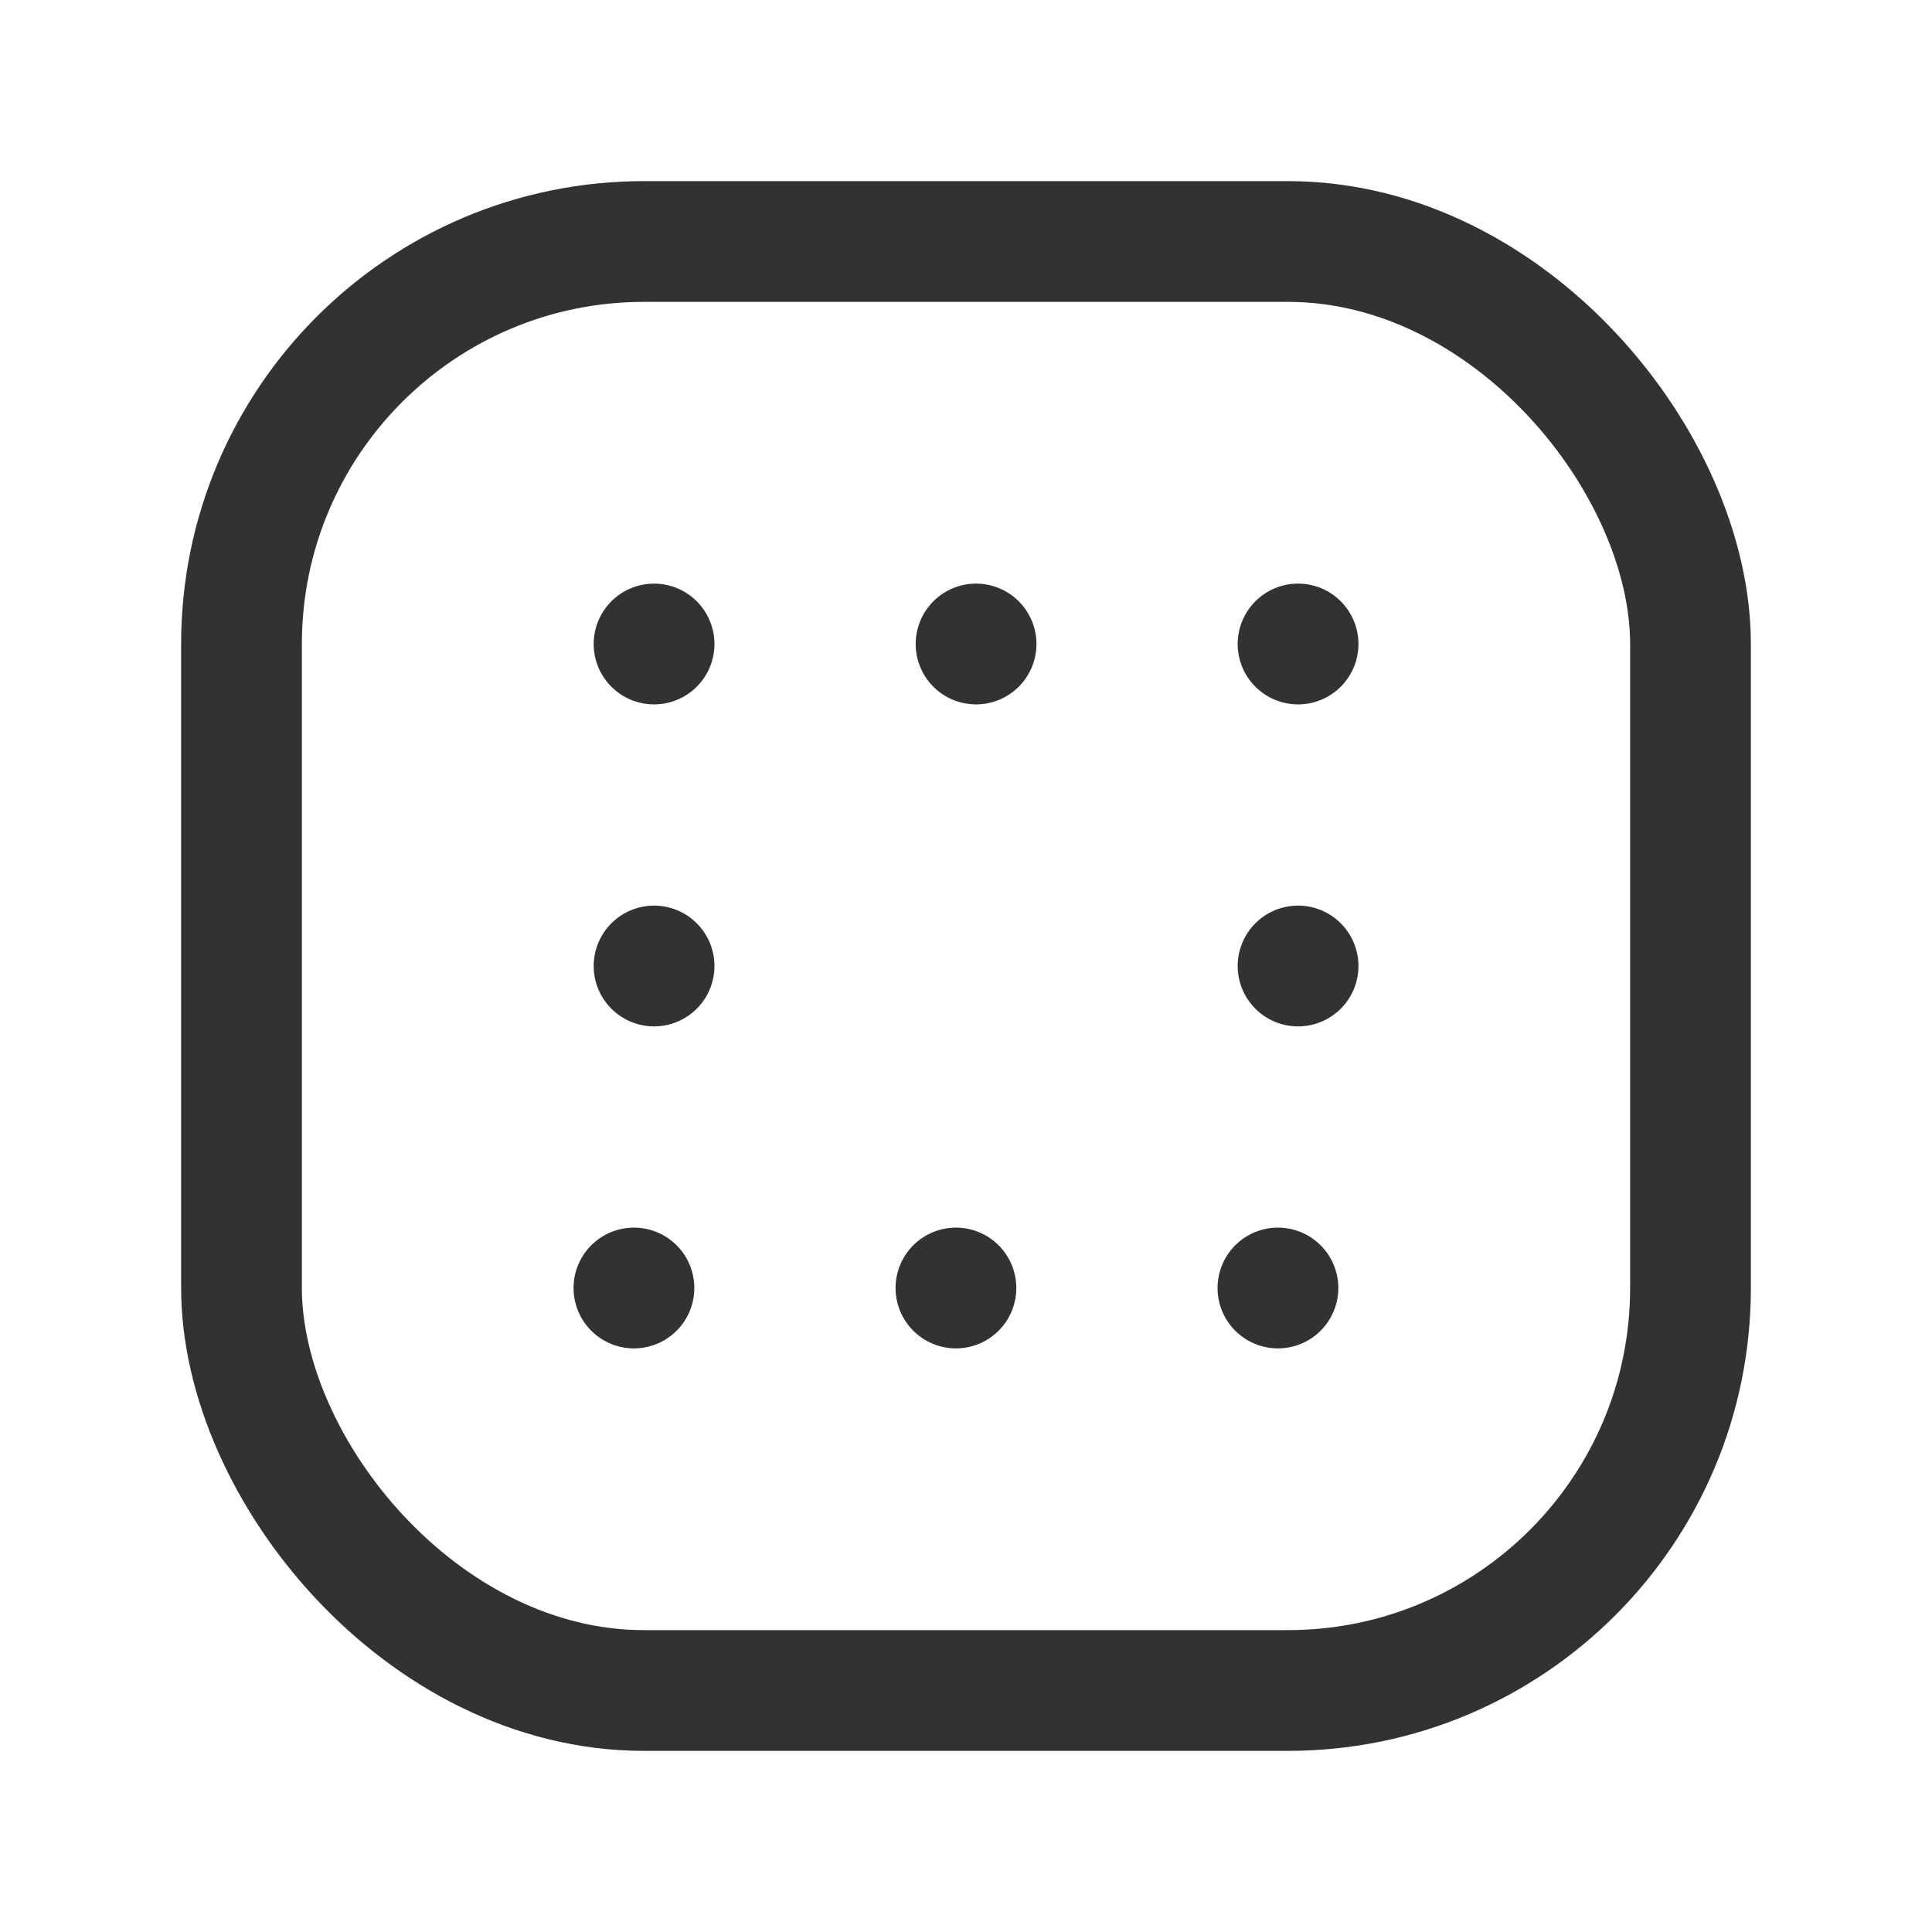 <svg id="Layer_3" data-name="Layer 3" xmlns="http://www.w3.org/2000/svg" viewBox="0 0 24 24"><path d="M12.125,8a.125.125,0,1,1,0-0v0" fill="none" stroke="#323232" stroke-linecap="round" stroke-linejoin="round" stroke-width="1.5"/><path d="M16.125,8a.125.125,0,1,1,0-0v0" fill="none" stroke="#323232" stroke-linecap="round" stroke-linejoin="round" stroke-width="1.5"/><path d="M16.125,12a.125.125,0,1,1,0-0v0" fill="none" stroke="#323232" stroke-linecap="round" stroke-linejoin="round" stroke-width="1.5"/><path d="M8.125,12a.125.125,0,1,1,0-0v0" fill="none" stroke="#323232" stroke-linecap="round" stroke-linejoin="round" stroke-width="1.5"/><path d="M8.125,8a.125.125,0,1,1,0-0v0" fill="none" stroke="#323232" stroke-linecap="round" stroke-linejoin="round" stroke-width="1.5"/><path d="M11.875,16a.125.125,0,1,1,0,0v-0" fill="none" stroke="#323232" stroke-linecap="round" stroke-linejoin="round" stroke-width="1.5"/><path d="M7.875,16a.125.125,0,1,1,0,0v-0" fill="none" stroke="#323232" stroke-linecap="round" stroke-linejoin="round" stroke-width="1.5"/><path d="M15.875,16a.125.125,0,1,1,0,0v-0" fill="none" stroke="#323232" stroke-linecap="round" stroke-linejoin="round" stroke-width="1.5"/><rect x="3" y="3" width="18" height="18" rx="5" stroke-width="1.5" stroke="#323232" stroke-linecap="round" stroke-linejoin="round" fill="none"/><path d="M0,0H24V24H0Z" fill="none"/></svg>